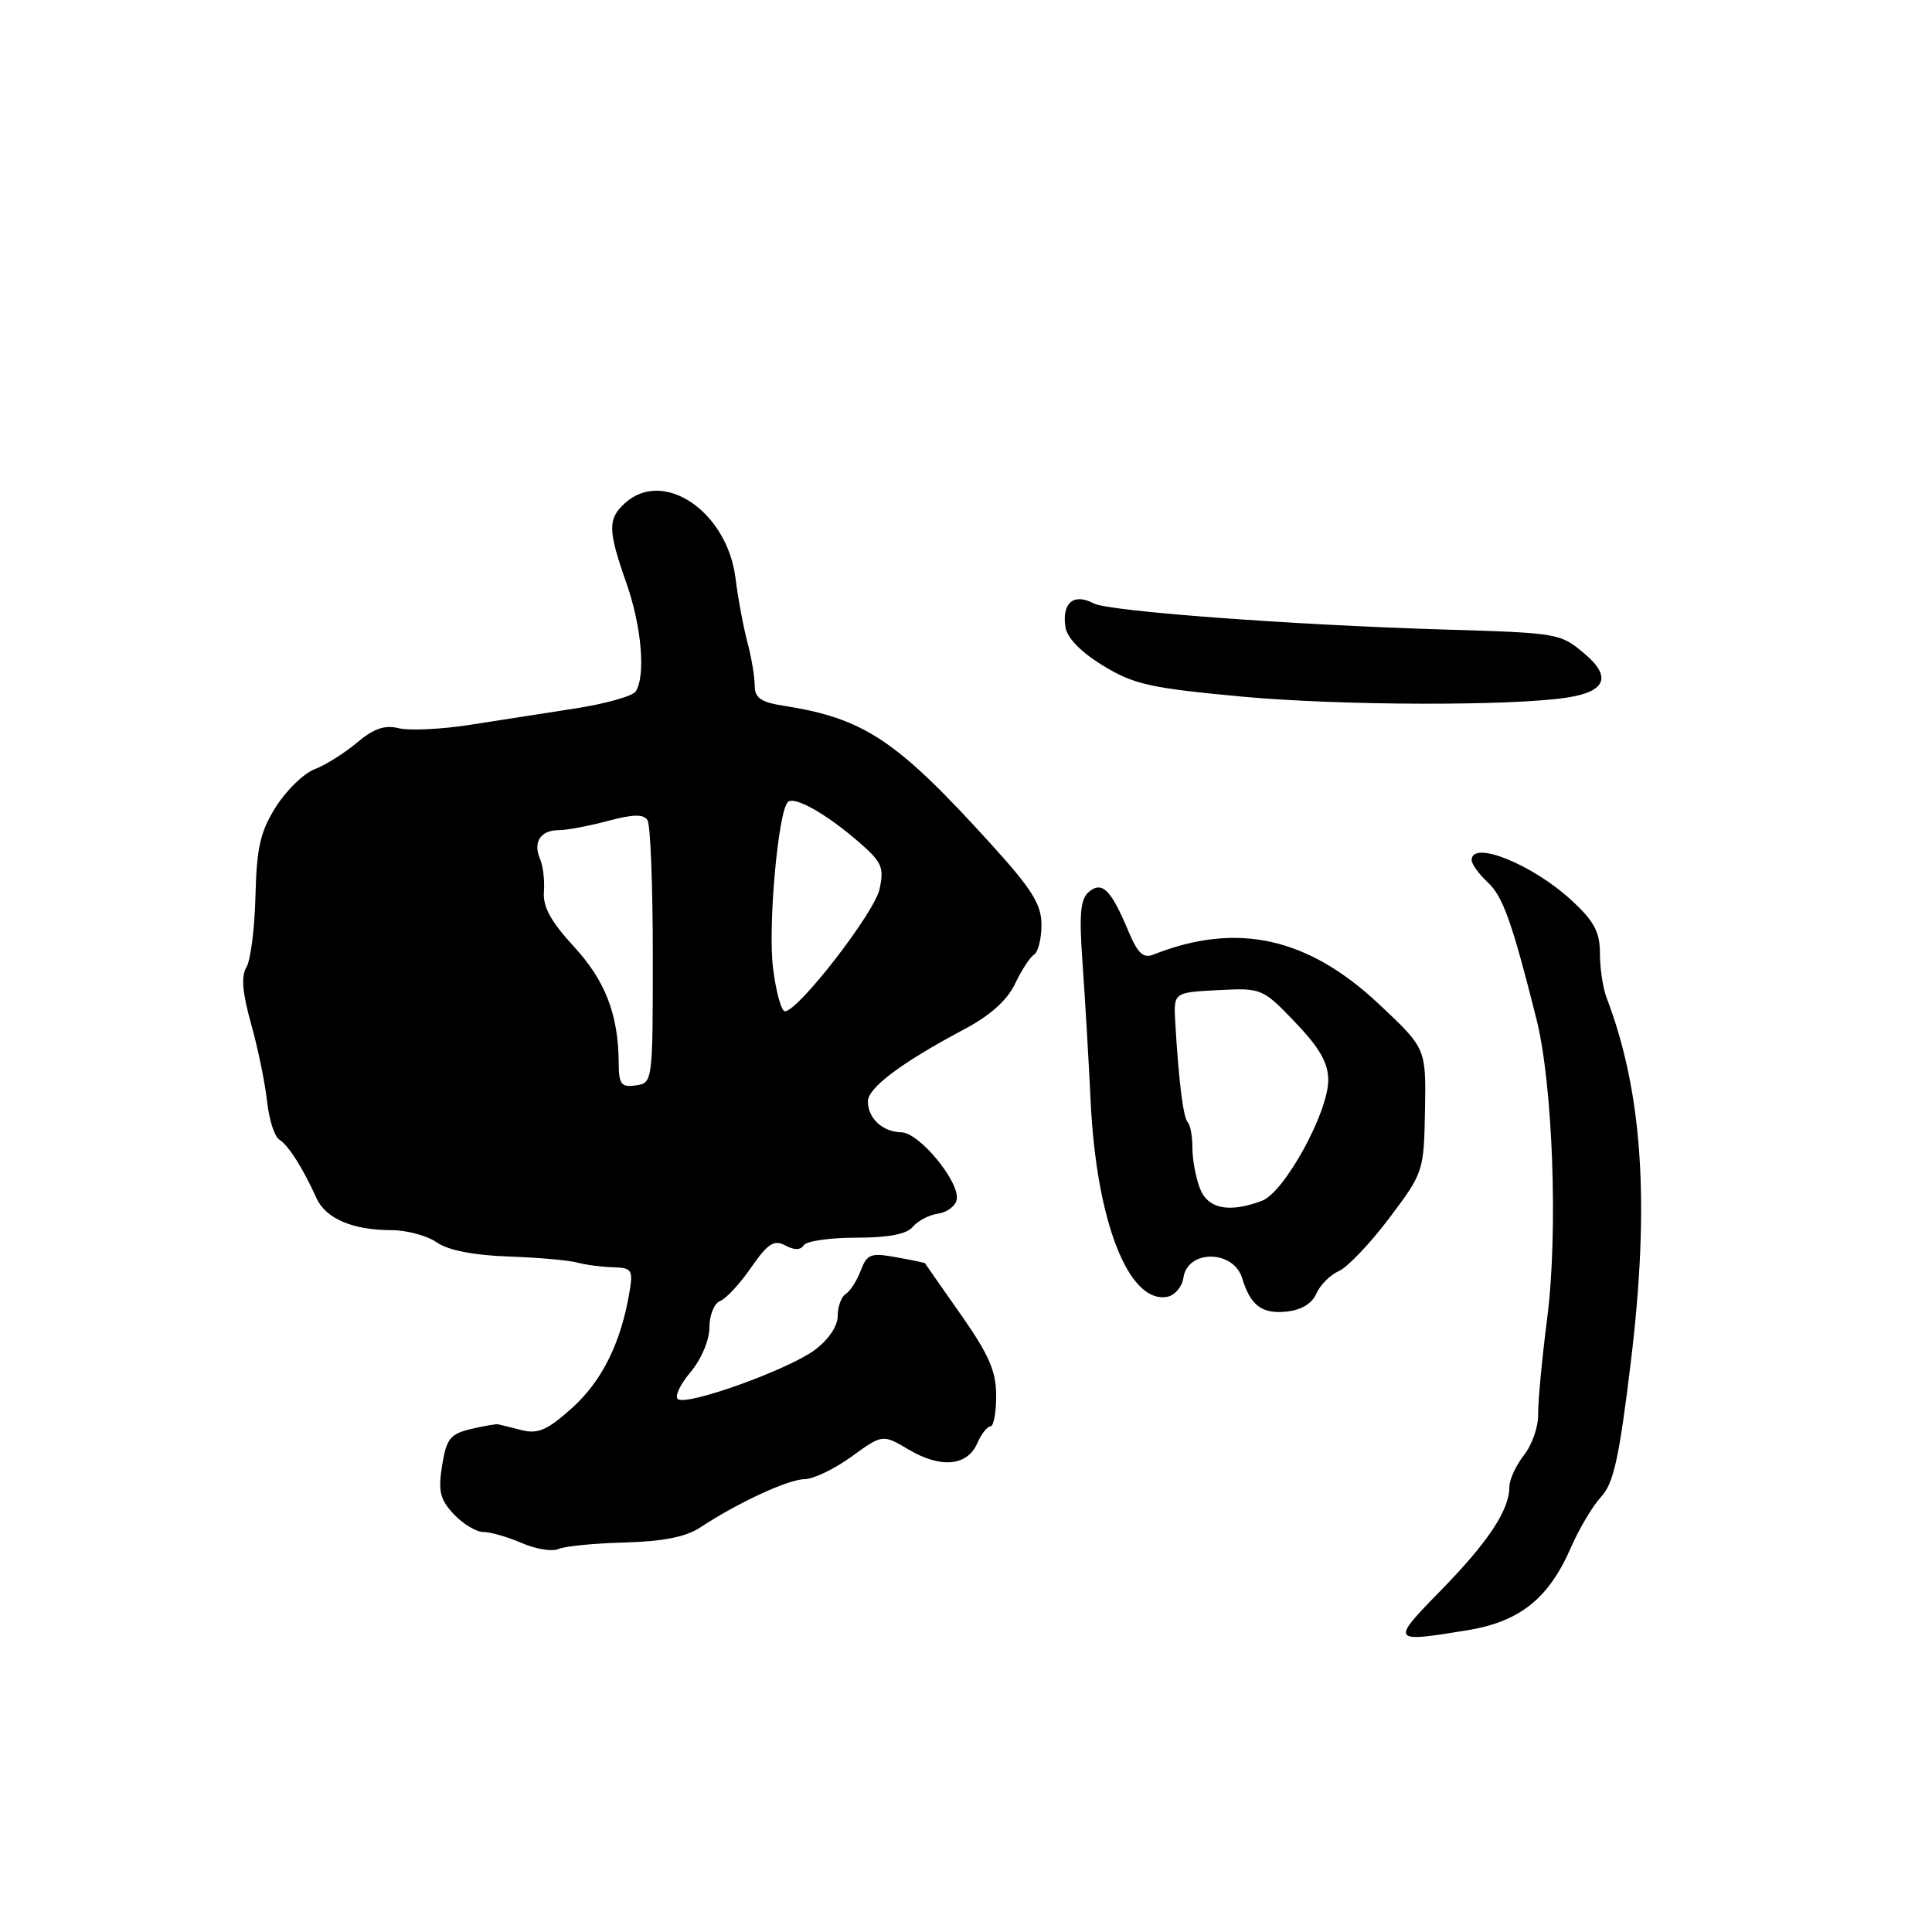 <?xml version="1.0" encoding="UTF-8" standalone="no"?>
<!DOCTYPE svg PUBLIC "-//W3C//DTD SVG 1.1//EN" "http://www.w3.org/Graphics/SVG/1.1/DTD/svg11.dtd" >
<svg xmlns="http://www.w3.org/2000/svg" xmlns:xlink="http://www.w3.org/1999/xlink" version="1.1" viewBox="0 0 256 256">
 <g >
 <path fill="currentColor"
d=" M 194.42 216.02 C 201.40 214.88 205.23 211.81 208.18 205.00 C 209.26 202.53 211.05 199.52 212.16 198.33 C 213.81 196.57 214.56 193.17 216.11 180.33 C 218.63 159.41 217.65 144.70 212.88 132.20 C 212.39 130.94 212.00 128.30 212.00 126.34 C 212.00 123.50 211.24 122.07 208.25 119.31 C 203.06 114.52 195.00 111.27 195.00 113.96 C 195.00 114.49 195.96 115.82 197.13 116.91 C 199.15 118.79 200.35 122.16 203.58 135.00 C 205.76 143.65 206.47 163.25 205.02 174.59 C 204.32 180.04 203.78 185.81 203.81 187.42 C 203.85 189.03 203.00 191.45 201.94 192.81 C 200.87 194.16 200.00 196.06 200.00 197.02 C 200.00 200.09 197.21 204.30 190.92 210.74 C 184.23 217.58 184.29 217.68 194.42 216.02 Z  M 82.78 204.39 C 87.85 204.25 90.88 203.65 92.78 202.40 C 97.74 199.12 104.47 196.01 106.60 196.00 C 107.75 196.00 110.55 194.66 112.82 193.02 C 116.94 190.03 116.94 190.03 120.43 192.09 C 124.67 194.59 128.16 194.27 129.49 191.25 C 130.03 190.01 130.82 189.00 131.24 189.00 C 131.66 189.00 132.00 187.17 132.00 184.93 C 132.00 181.70 131.03 179.48 127.31 174.18 C 124.73 170.51 122.60 167.45 122.56 167.38 C 122.53 167.32 120.81 166.96 118.74 166.59 C 115.38 165.98 114.89 166.16 114.05 168.36 C 113.54 169.70 112.65 171.10 112.06 171.46 C 111.48 171.82 111.00 173.13 111.00 174.37 C 111.00 175.73 109.78 177.53 107.93 178.90 C 104.42 181.49 91.21 186.25 89.85 185.41 C 89.35 185.10 90.08 183.50 91.47 181.85 C 92.93 180.12 94.00 177.59 94.00 175.89 C 94.00 174.27 94.64 172.69 95.42 172.39 C 96.19 172.10 98.05 170.10 99.53 167.95 C 101.76 164.74 102.56 164.23 104.06 165.03 C 105.25 165.67 106.09 165.66 106.50 165.00 C 106.84 164.45 109.96 164.00 113.44 164.00 C 117.72 164.00 120.14 163.54 120.95 162.56 C 121.61 161.77 123.12 160.98 124.31 160.81 C 125.50 160.64 126.61 159.80 126.77 158.95 C 127.21 156.64 121.82 150.08 119.45 150.04 C 116.96 149.99 115.00 148.19 115.00 145.94 C 115.00 144.14 119.46 140.80 127.72 136.41 C 131.20 134.57 133.46 132.54 134.50 130.36 C 135.35 128.56 136.49 126.81 137.03 126.48 C 137.56 126.15 138.00 124.38 138.00 122.54 C 138.00 119.82 136.75 117.83 131.22 111.74 C 118.74 98.00 114.50 95.19 103.75 93.50 C 100.80 93.04 100.00 92.46 100.00 90.82 C 100.00 89.67 99.57 87.10 99.04 85.12 C 98.51 83.13 97.79 79.28 97.45 76.56 C 96.33 67.76 87.91 62.06 82.83 66.65 C 80.51 68.75 80.53 70.24 83.00 77.26 C 85.02 83.01 85.58 89.56 84.23 91.62 C 83.83 92.24 80.24 93.25 76.25 93.87 C 72.26 94.49 65.93 95.48 62.17 96.06 C 58.41 96.64 54.21 96.84 52.83 96.49 C 50.98 96.03 49.51 96.54 47.30 98.40 C 45.64 99.80 43.11 101.39 41.68 101.93 C 40.25 102.48 37.94 104.72 36.56 106.91 C 34.49 110.19 34.01 112.29 33.85 118.70 C 33.75 122.99 33.21 127.25 32.65 128.16 C 31.93 129.34 32.11 131.52 33.27 135.66 C 34.17 138.87 35.12 143.48 35.38 145.89 C 35.64 148.31 36.37 150.61 37.01 151.01 C 38.21 151.75 40.14 154.78 41.94 158.77 C 43.16 161.47 46.75 163.00 51.84 163.00 C 53.88 163.00 56.60 163.73 57.87 164.62 C 59.36 165.66 62.71 166.33 67.34 166.49 C 71.28 166.63 75.40 166.99 76.50 167.30 C 77.60 167.60 79.73 167.88 81.22 167.92 C 83.73 167.99 83.91 168.26 83.40 171.25 C 82.28 177.92 79.78 182.96 75.85 186.52 C 72.58 189.47 71.30 190.04 69.17 189.51 C 67.72 189.14 66.30 188.79 66.02 188.73 C 65.73 188.67 64.09 188.95 62.37 189.36 C 59.65 190.01 59.15 190.65 58.58 194.20 C 58.04 197.60 58.31 198.70 60.14 200.65 C 61.35 201.94 63.12 203.00 64.06 203.00 C 65.00 203.00 67.28 203.66 69.14 204.46 C 70.99 205.27 73.17 205.62 74.00 205.25 C 74.83 204.88 78.77 204.49 82.78 204.39 Z  M 174.42 171.42 C 174.92 170.27 176.27 168.92 177.41 168.42 C 178.56 167.91 181.56 164.76 184.08 161.41 C 188.62 155.39 188.67 155.22 188.82 147.12 C 188.96 138.91 188.96 138.91 182.75 133.08 C 173.28 124.17 163.89 122.11 152.80 126.50 C 151.50 127.02 150.73 126.29 149.53 123.41 C 147.22 117.89 146.05 116.71 144.29 118.17 C 143.16 119.11 142.98 121.10 143.43 127.43 C 143.75 131.87 144.24 140.22 144.52 146.00 C 145.29 161.92 149.57 172.80 154.68 171.83 C 155.68 171.64 156.64 170.50 156.81 169.30 C 157.35 165.55 163.44 165.59 164.59 169.36 C 165.69 172.97 167.20 174.12 170.41 173.80 C 172.39 173.61 173.83 172.75 174.42 171.42 Z  M 207.65 92.43 C 212.80 91.64 213.58 89.67 209.95 86.61 C 206.75 83.91 206.48 83.87 191.50 83.42 C 171.27 82.82 146.88 81.00 144.93 79.96 C 142.29 78.55 140.70 79.85 141.17 83.06 C 141.38 84.51 143.19 86.38 146.13 88.18 C 150.22 90.69 152.40 91.18 164.63 92.31 C 177.48 93.50 200.29 93.57 207.65 92.43 Z  M 81.98 140.82 C 81.93 134.40 80.21 129.95 76.03 125.41 C 73.02 122.15 71.92 120.15 72.07 118.20 C 72.19 116.71 71.96 114.73 71.55 113.80 C 70.60 111.58 71.63 110.00 74.04 110.00 C 75.10 110.00 78.03 109.45 80.54 108.78 C 83.92 107.88 85.29 107.85 85.80 108.69 C 86.19 109.31 86.50 117.39 86.50 126.66 C 86.50 143.36 86.48 143.50 84.25 143.82 C 82.31 144.10 82.00 143.68 81.98 140.82 Z  M 102.43 128.26 C 101.74 122.77 103.10 107.57 104.39 106.28 C 105.23 105.44 109.41 107.78 113.70 111.49 C 116.87 114.22 117.18 114.92 116.54 117.83 C 115.84 120.99 105.76 134.00 104.01 134.00 C 103.53 134.00 102.82 131.42 102.43 128.26 Z  M 158.98 157.43 C 158.44 156.02 158.00 153.62 158.00 152.10 C 158.00 150.58 157.73 149.06 157.39 148.72 C 156.79 148.12 156.19 143.35 155.73 135.50 C 155.50 131.50 155.50 131.50 161.37 131.20 C 167.18 130.90 167.29 130.94 171.62 135.46 C 174.86 138.85 176.00 140.84 176.00 143.13 C 176.00 147.40 170.20 157.97 167.24 159.10 C 162.86 160.76 160.02 160.19 158.98 157.43 Z "/>
</g>
</svg>